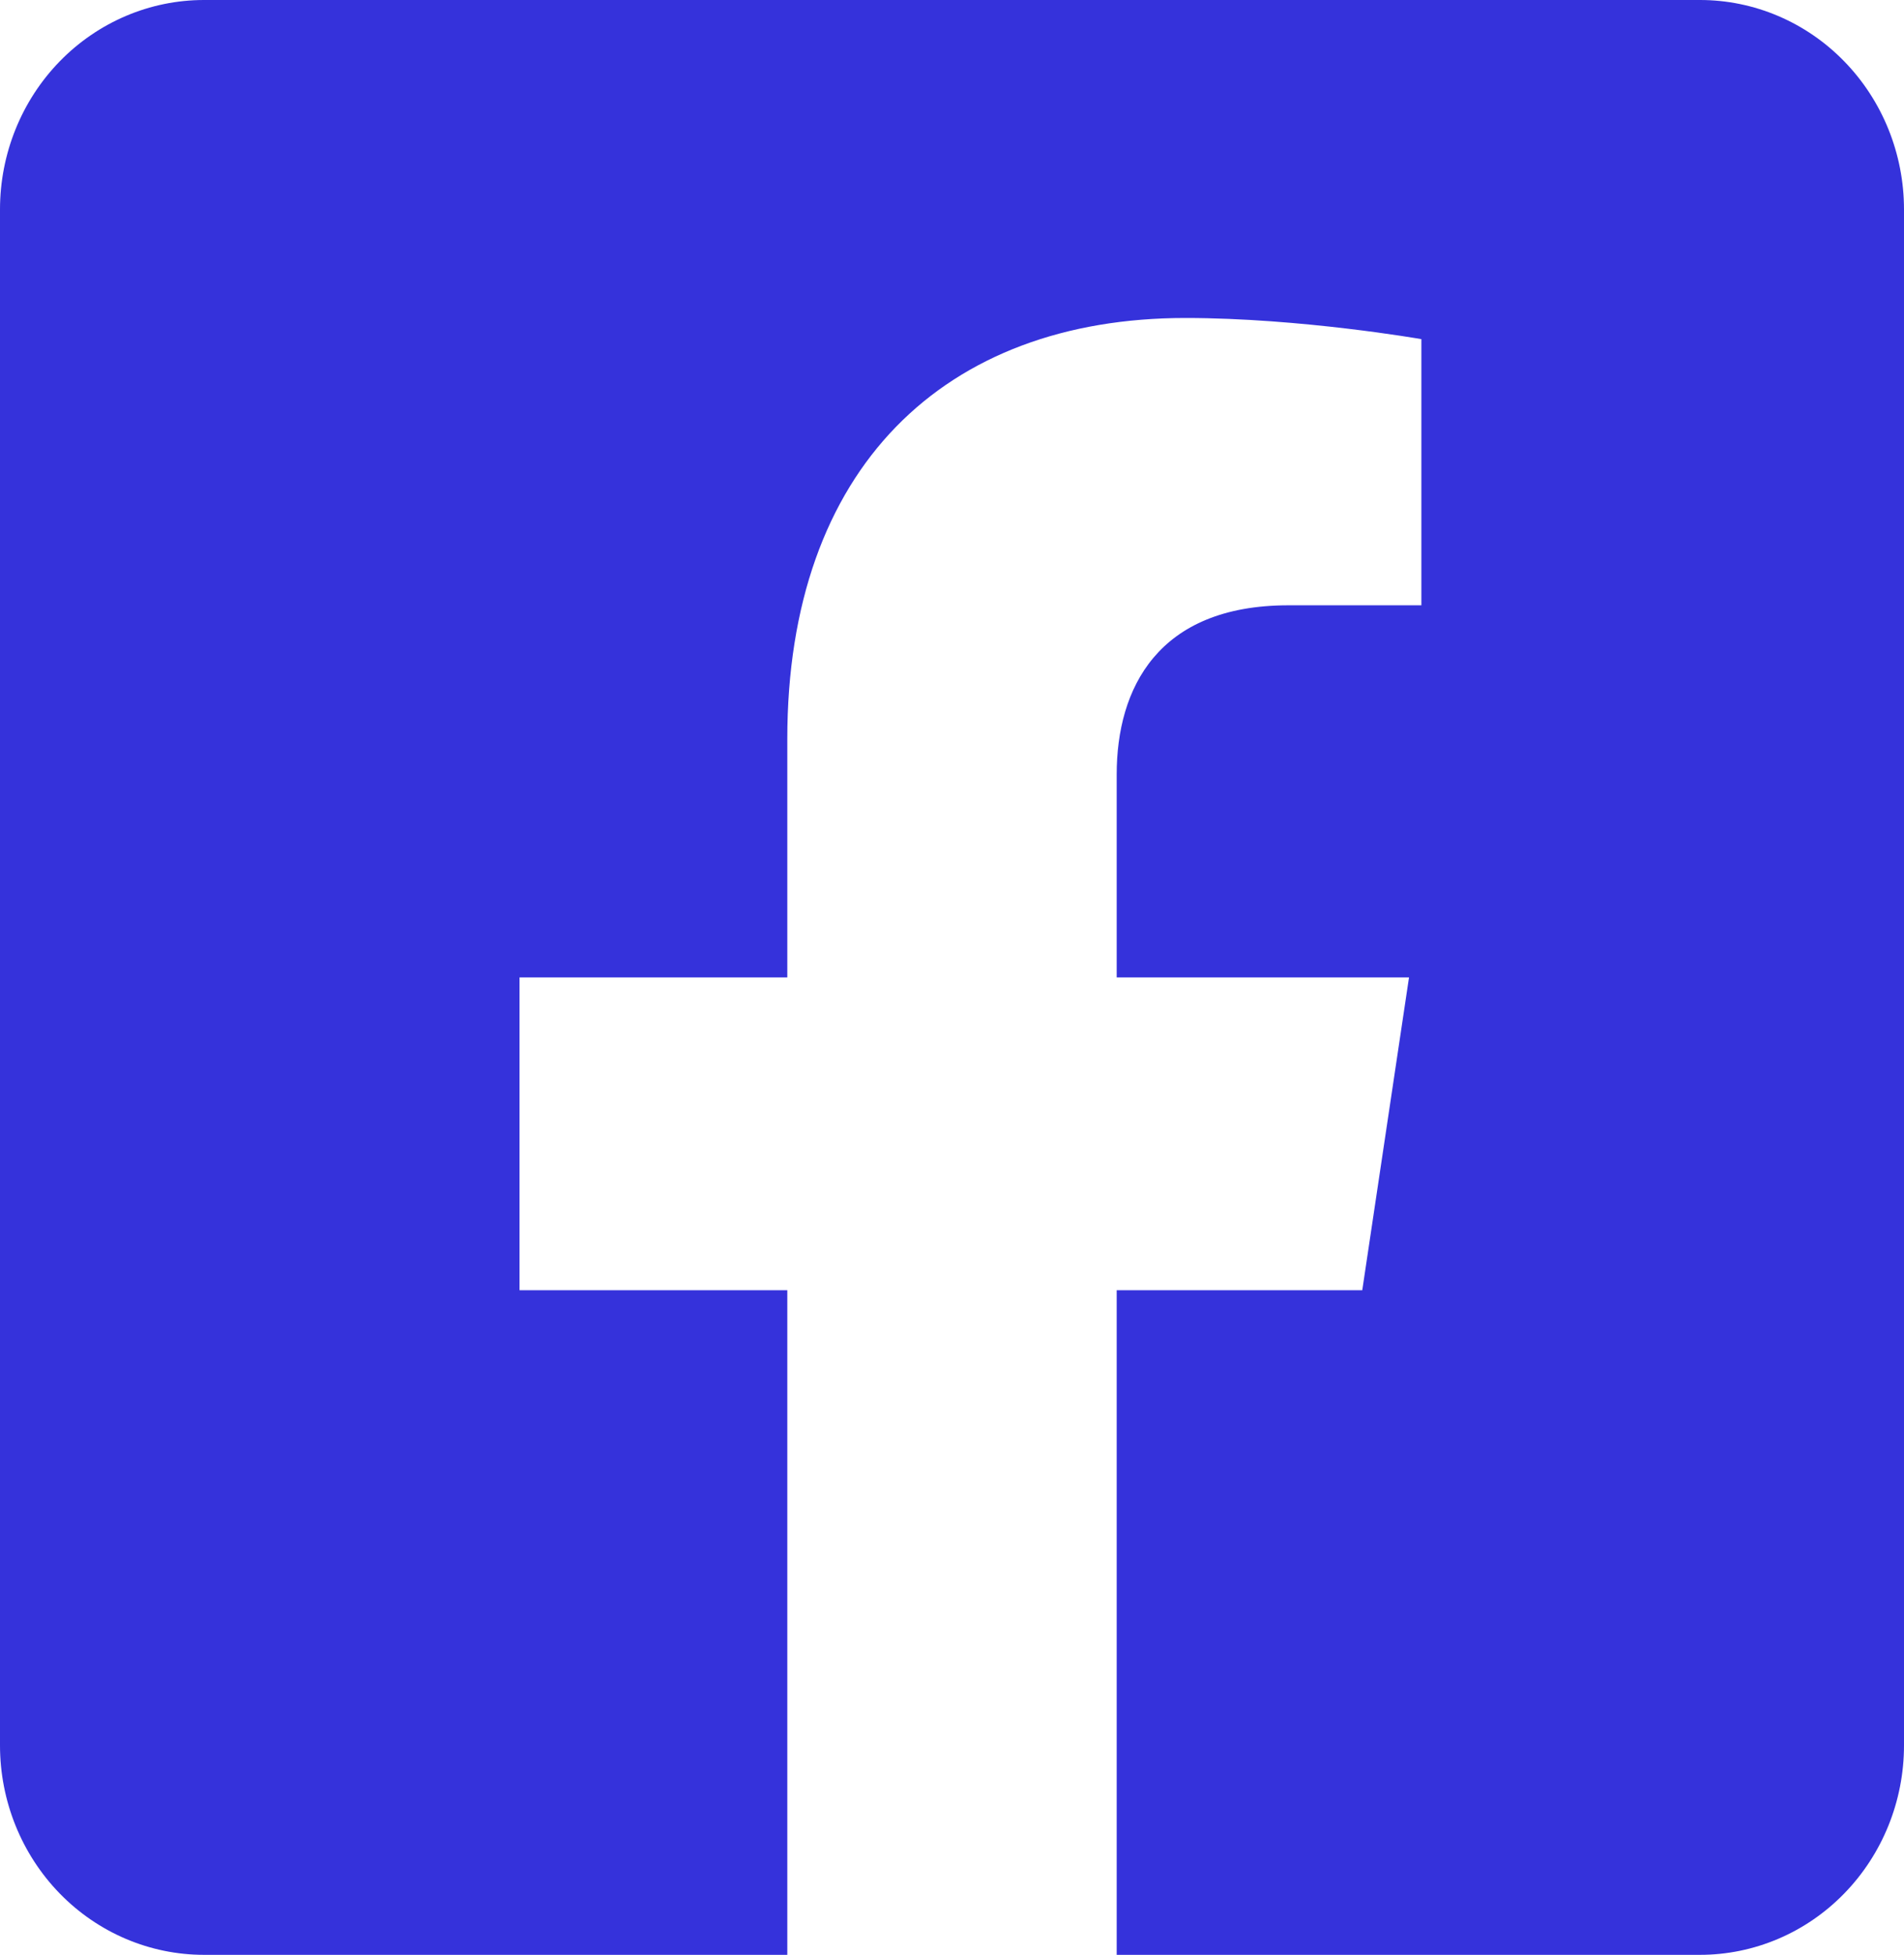 <svg width="38" height="39" viewBox="0 0 38 39" fill="none" xmlns="http://www.w3.org/2000/svg">
<path d="M33.929 0H4.071C2.992 0 1.956 0.44 1.192 1.224C0.429 2.008 0 3.07 0 4.179L0 34.821C0 35.93 0.429 36.992 1.192 37.776C1.956 38.56 2.992 39 4.071 39H15.713V25.741H10.369V19.5H15.713V14.743C15.713 9.333 18.852 6.344 23.658 6.344C25.96 6.344 28.368 6.766 28.368 6.766V12.076H25.715C23.102 12.076 22.287 13.741 22.287 15.448V19.5H28.121L27.188 25.741H22.287V39H33.929C35.008 39 36.044 38.56 36.807 37.776C37.571 36.992 38 35.93 38 34.821V4.179C38 3.07 37.571 2.008 36.807 1.224C36.044 0.44 35.008 0 33.929 0Z" fill="#3532DB"/>
</svg>
